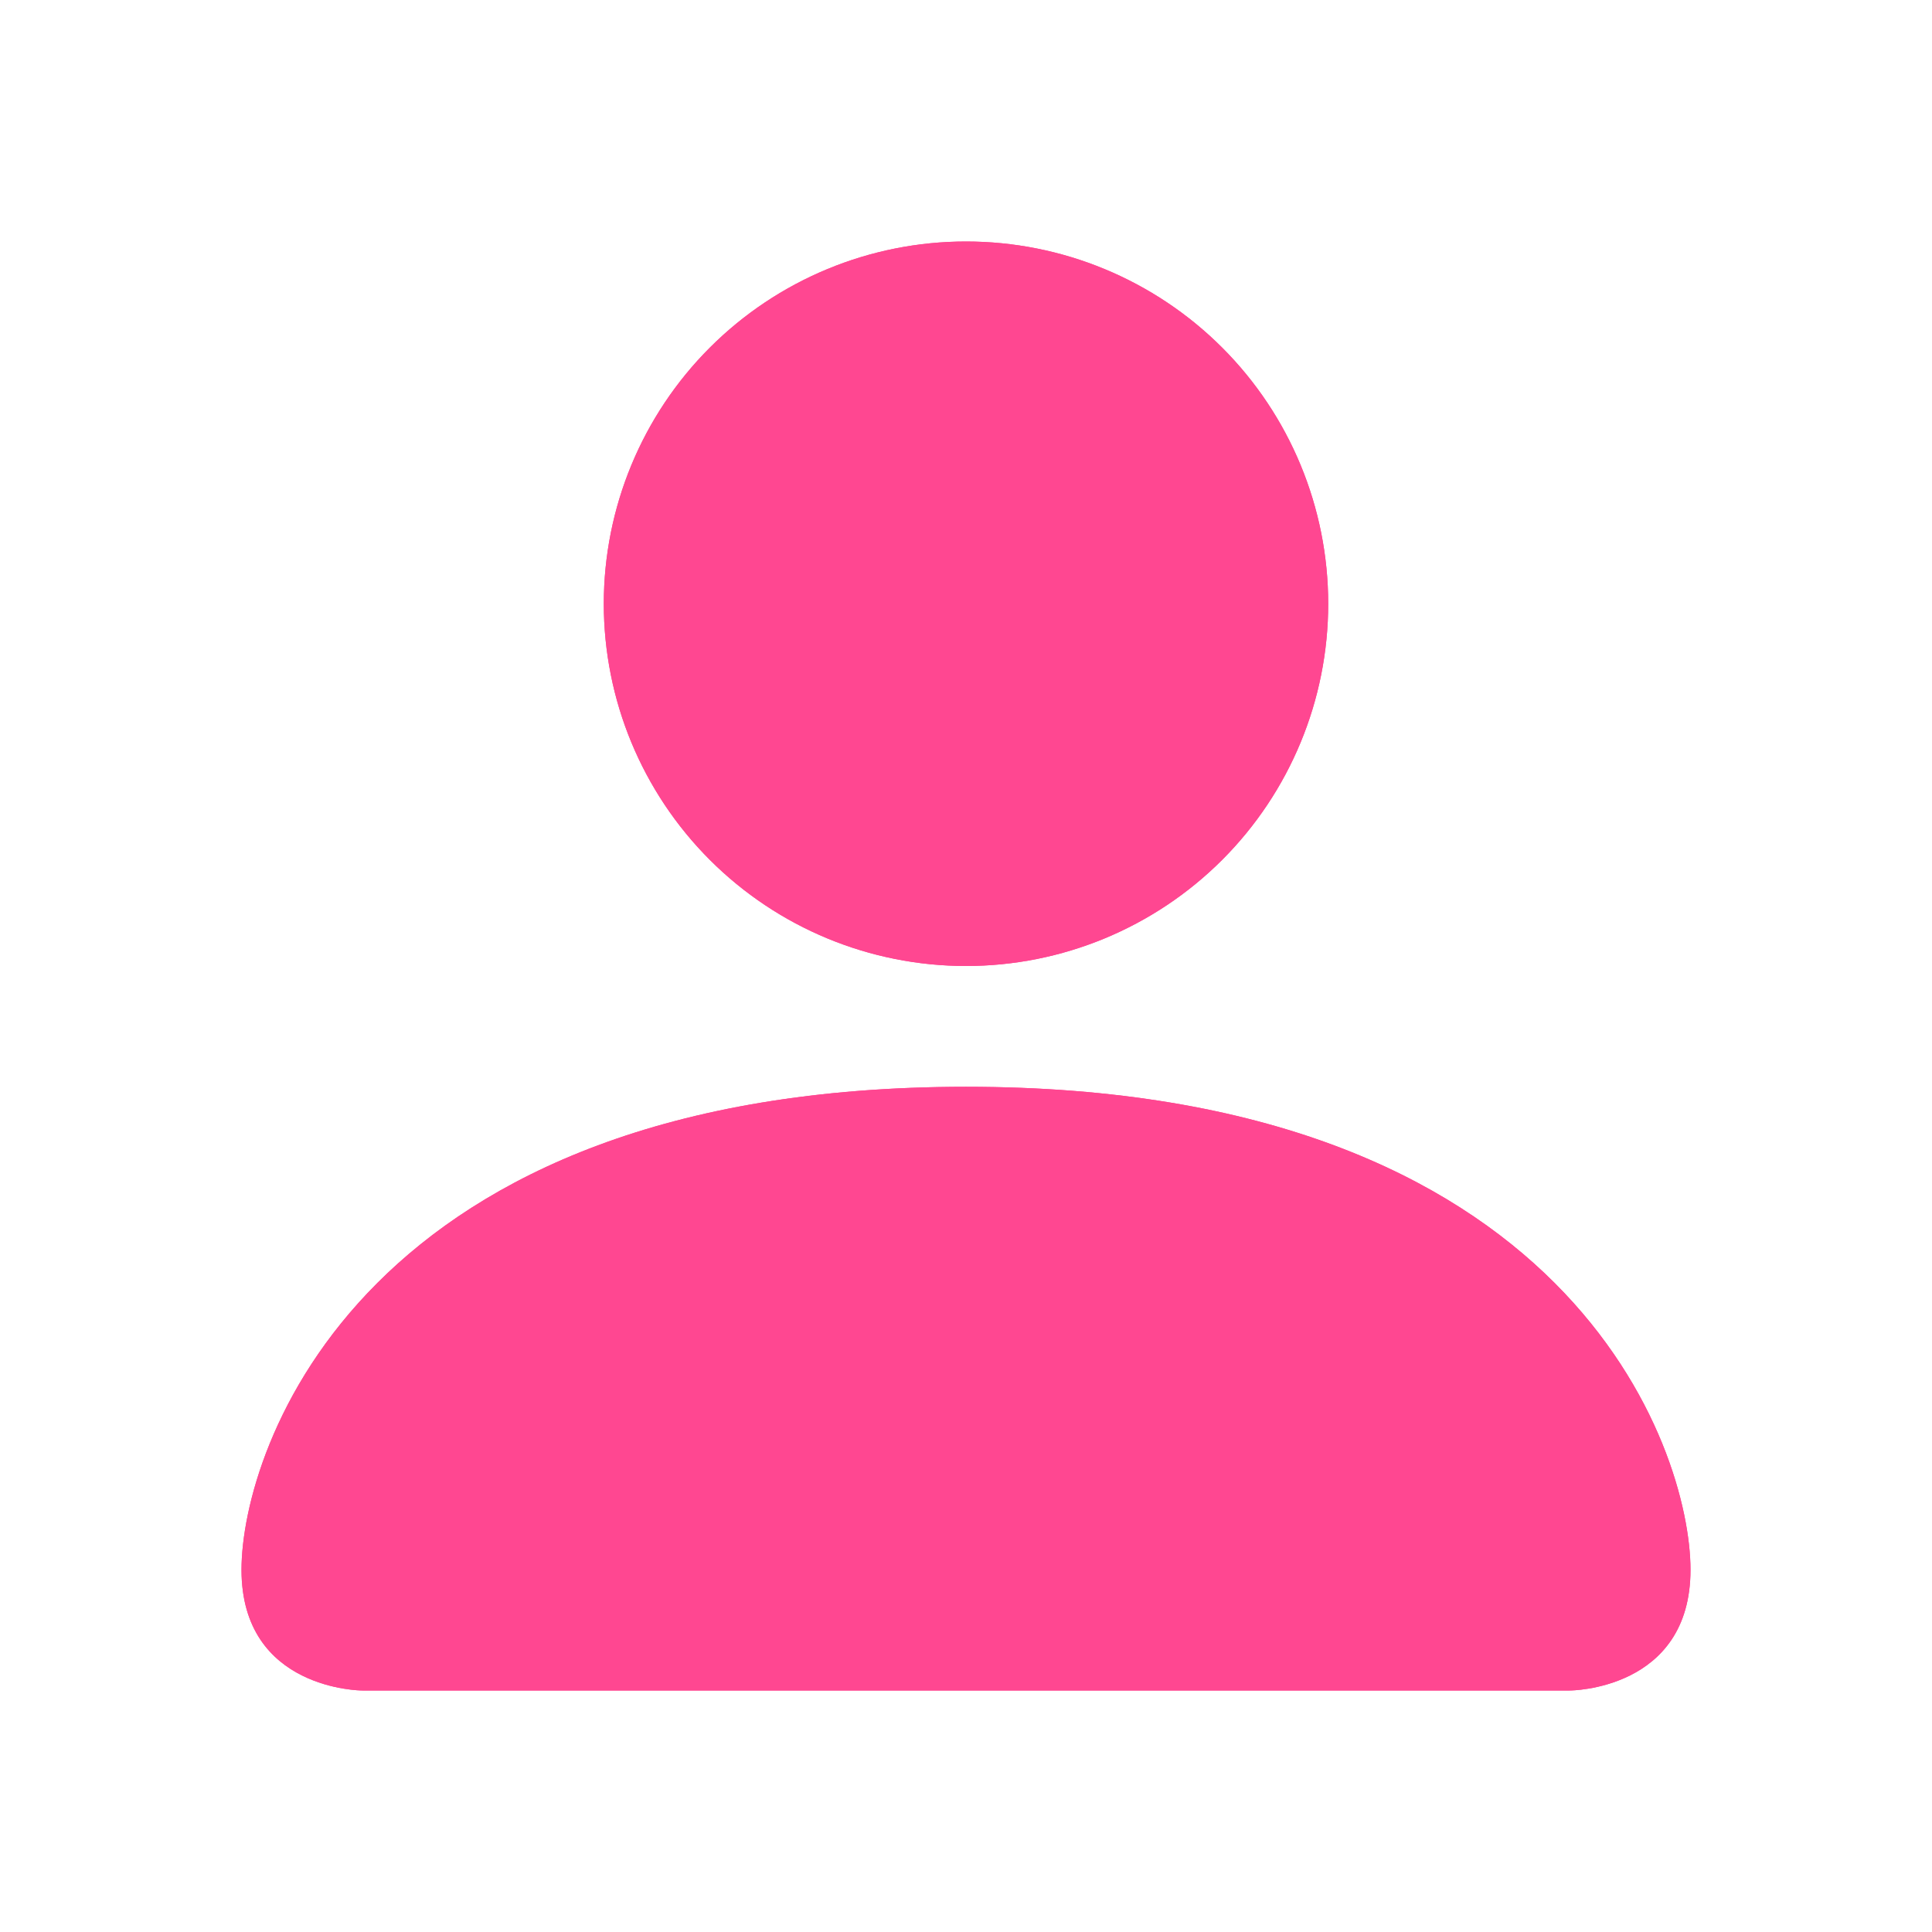 <svg width="27" height="27" viewBox="0 0 27 27" fill="none" xmlns="http://www.w3.org/2000/svg">
<g clip-path="url(#clip0_1_977)">
<path d="M13.5 13.5C14.843 13.5 16.13 12.967 17.08 12.017C18.029 11.068 18.562 9.78 18.562 8.438C18.562 7.095 18.029 5.807 17.08 4.858C16.13 3.908 14.843 3.375 13.5 3.375C12.157 3.375 10.87 3.908 9.92 4.858C8.971 5.807 8.438 7.095 8.438 8.438C8.438 9.78 8.971 11.068 9.92 12.017C10.87 12.967 12.157 13.5 13.5 13.5ZM16.875 8.438C16.875 9.333 16.519 10.191 15.886 10.824C15.254 11.457 14.395 11.812 13.5 11.812C12.605 11.812 11.746 11.457 11.114 10.824C10.481 10.191 10.125 9.333 10.125 8.438C10.125 7.542 10.481 6.684 11.114 6.051C11.746 5.418 12.605 5.062 13.5 5.062C14.395 5.062 15.254 5.418 15.886 6.051C16.519 6.684 16.875 7.542 16.875 8.438ZM23.625 21.938C23.625 23.625 21.938 23.625 21.938 23.625H5.062C5.062 23.625 3.375 23.625 3.375 21.938C3.375 20.25 5.062 15.188 13.5 15.188C21.938 15.188 23.625 20.25 23.625 21.938ZM21.938 21.931C21.936 21.516 21.678 20.267 20.534 19.123C19.433 18.023 17.363 16.875 13.5 16.875C9.636 16.875 7.567 18.023 6.466 19.123C5.322 20.267 5.066 21.516 5.062 21.931H21.938Z" fill="#FF4791"/>
<path d="M5.062 23.625C5.062 23.625 3.375 23.625 3.375 21.938C3.375 20.25 5.062 15.188 13.5 15.188C21.938 15.188 23.625 20.25 23.625 21.938C23.625 23.625 21.938 23.625 21.938 23.625H5.062ZM13.5 13.5C14.843 13.5 16.13 12.967 17.08 12.017C18.029 11.068 18.562 9.78 18.562 8.438C18.562 7.095 18.029 5.807 17.08 4.858C16.13 3.908 14.843 3.375 13.5 3.375C12.157 3.375 10.87 3.908 9.92 4.858C8.971 5.807 8.438 7.095 8.438 8.438C8.438 9.78 8.971 11.068 9.92 12.017C10.87 12.967 12.157 13.5 13.5 13.5Z" fill="#FF4791"/>
</g>
<defs>
<clipPath id="clip0_1_977">
<rect width="27" height="27" fill="white"/>
</clipPath>
</defs>
</svg>
